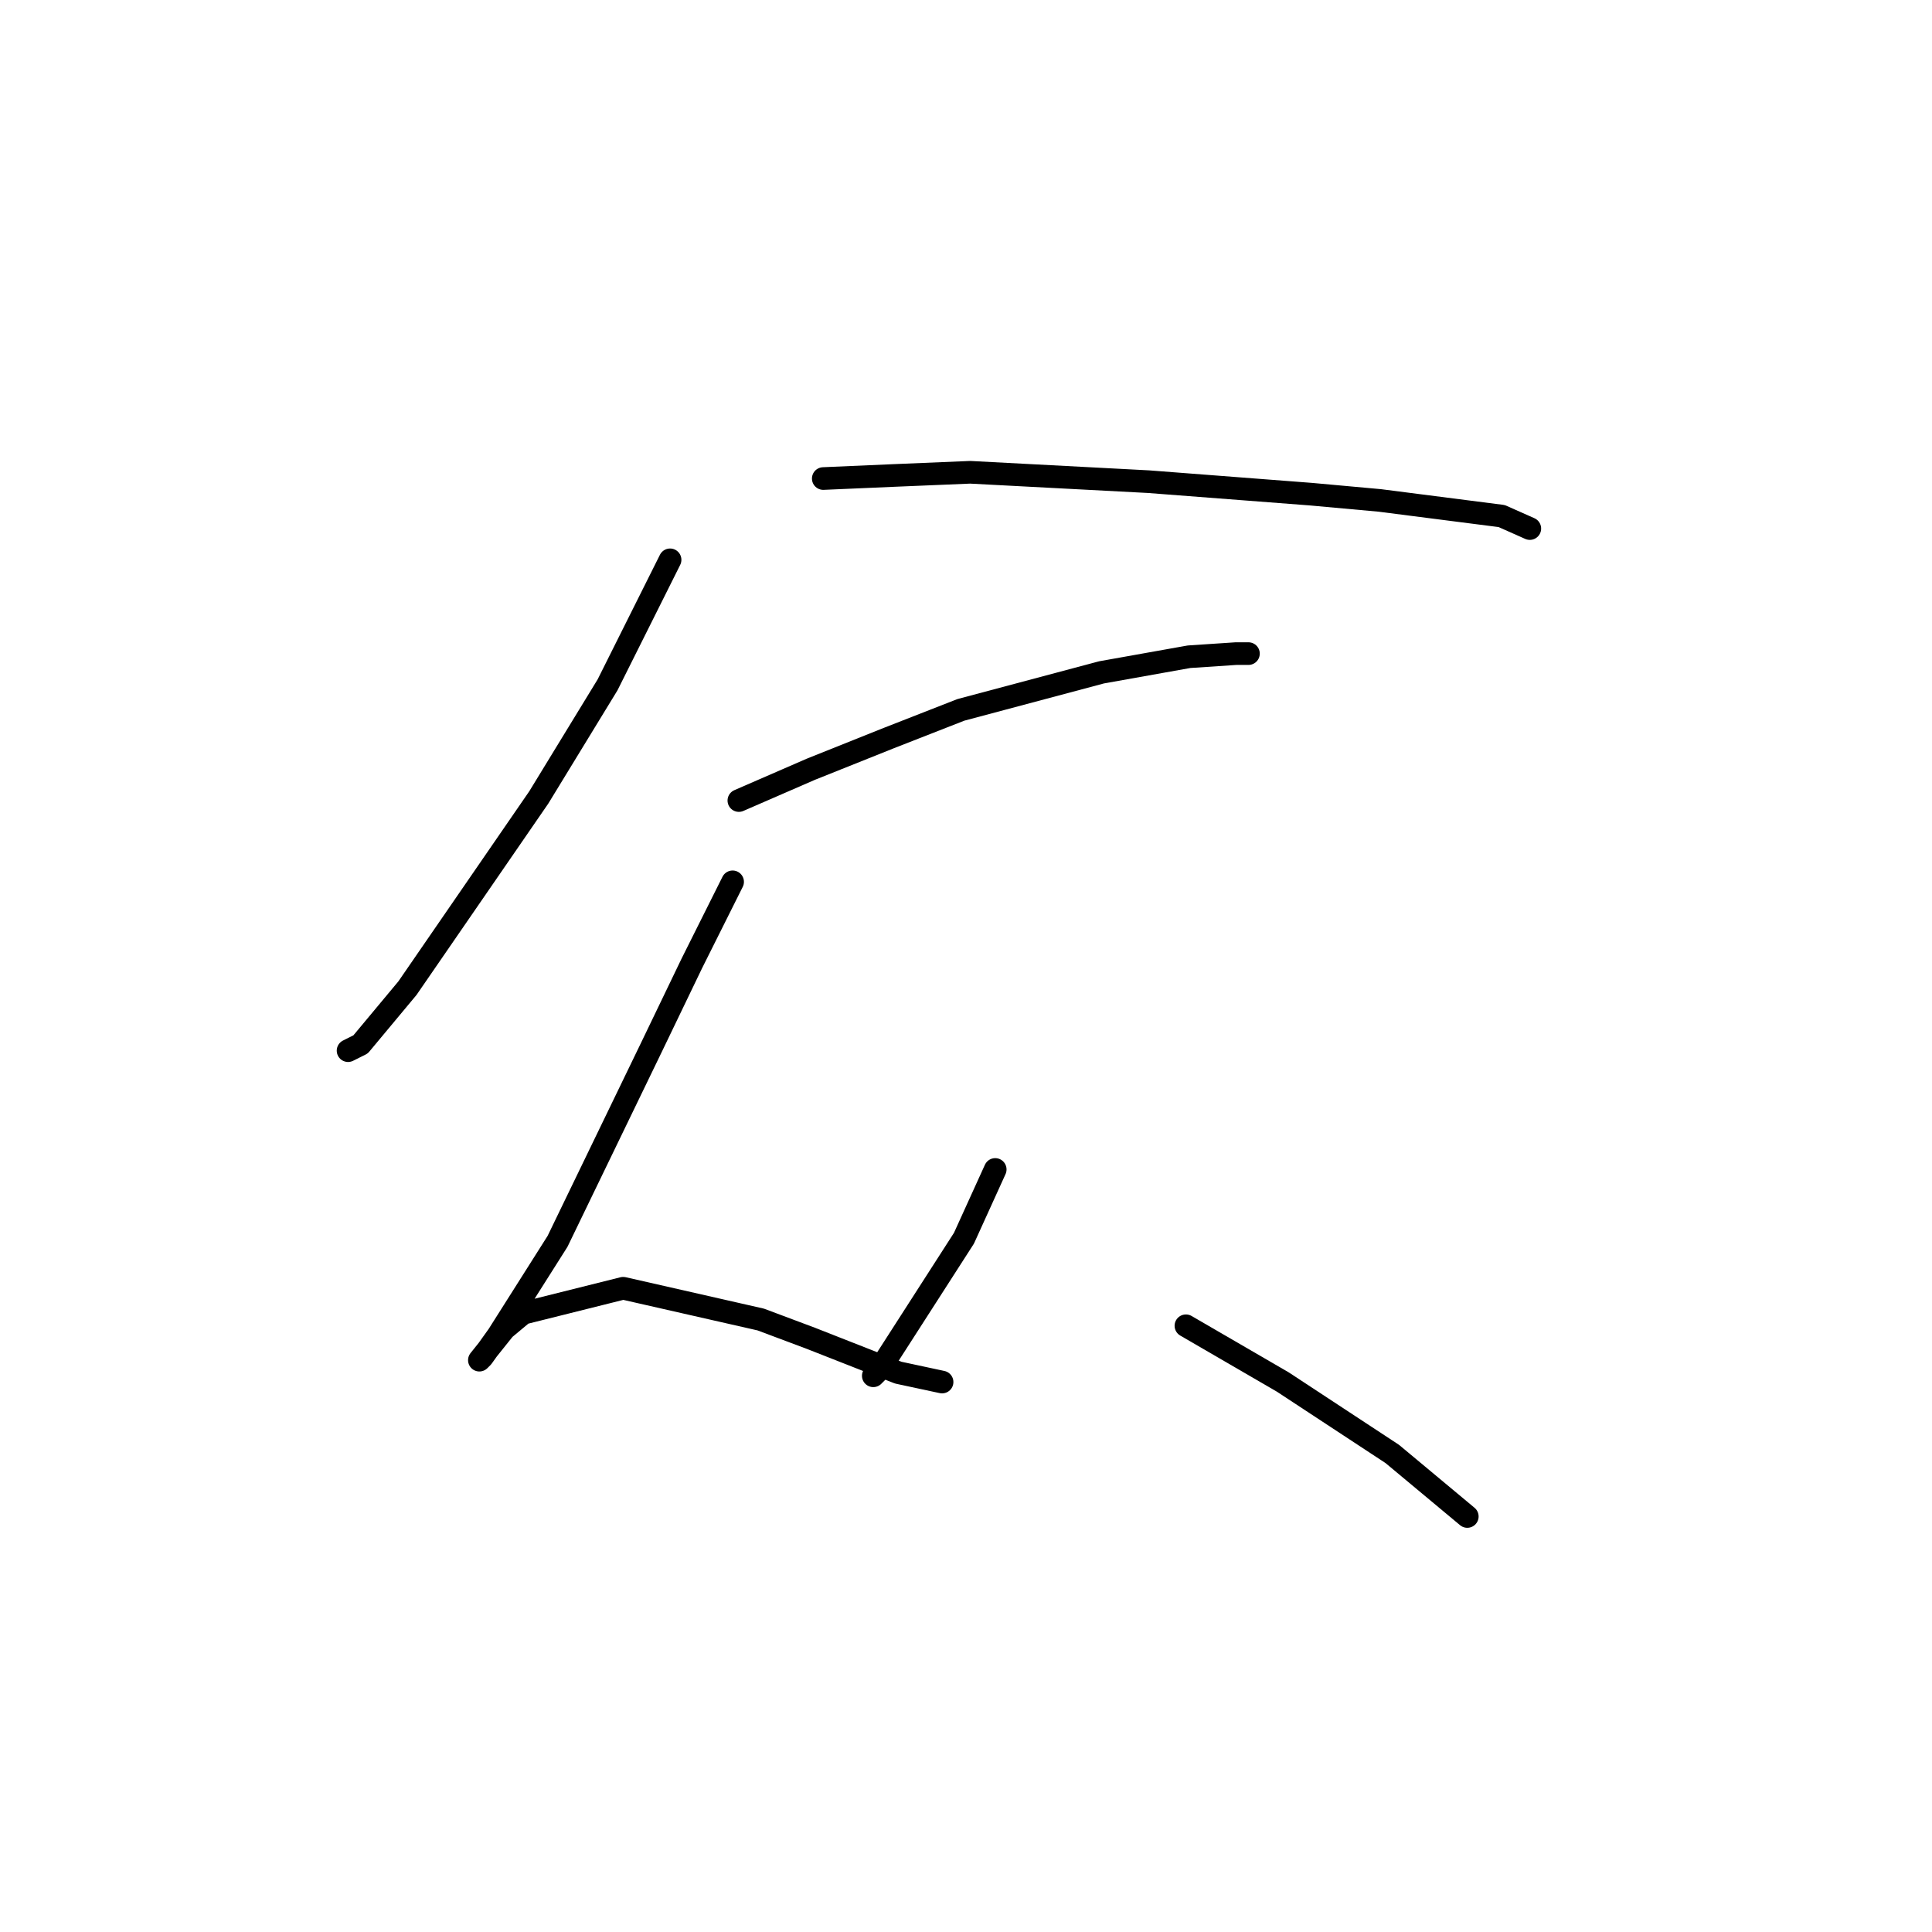 <?xml version="1.0" standalone="no"?>
    <svg width="256" height="256" xmlns="http://www.w3.org/2000/svg" version="1.1">
    <polyline stroke="black" stroke-width="3" stroke-linecap="round" fill="transparent" stroke-linejoin="round" points="88.789 74.179 80.504 90.749 71.391 105.663 53.992 130.932 47.778 138.389 46.121 139.217 46.121 139.217 " />
        <polyline stroke="black" stroke-width="3" stroke-linecap="round" fill="transparent" stroke-linejoin="round" points="109.088 63.409 118.616 62.995 128.558 62.58 152.17 63.823 173.711 65.48 182.825 66.309 198.981 68.38 202.709 70.037 202.709 70.037 " />
        <polyline stroke="black" stroke-width="3" stroke-linecap="round" fill="transparent" stroke-linejoin="round" points="97.903 106.077 107.431 101.934 117.787 97.792 127.315 94.064 145.956 89.092 157.556 87.021 163.769 86.607 165.426 86.607 165.426 86.607 " />
        <polyline stroke="black" stroke-width="3" stroke-linecap="round" fill="transparent" stroke-linejoin="round" points="97.075 116.847 91.689 127.618 86.304 138.803 73.876 164.487 66.006 176.914 63.934 179.814 63.52 180.228 66.834 176.086 69.32 174.014 82.576 170.7 100.803 174.843 107.431 177.328 119.03 181.885 124.83 183.128 124.83 183.128 " />
        <polyline stroke="black" stroke-width="3" stroke-linecap="round" fill="transparent" stroke-linejoin="round" points="131.872 154.959 127.729 164.072 116.544 181.471 115.716 182.299 115.716 182.299 " />
        <polyline stroke="black" stroke-width="3" stroke-linecap="round" fill="transparent" stroke-linejoin="round" points="157.141 175.671 169.983 183.128 184.482 192.656 194.424 200.941 194.424 200.941 " />
        </svg>